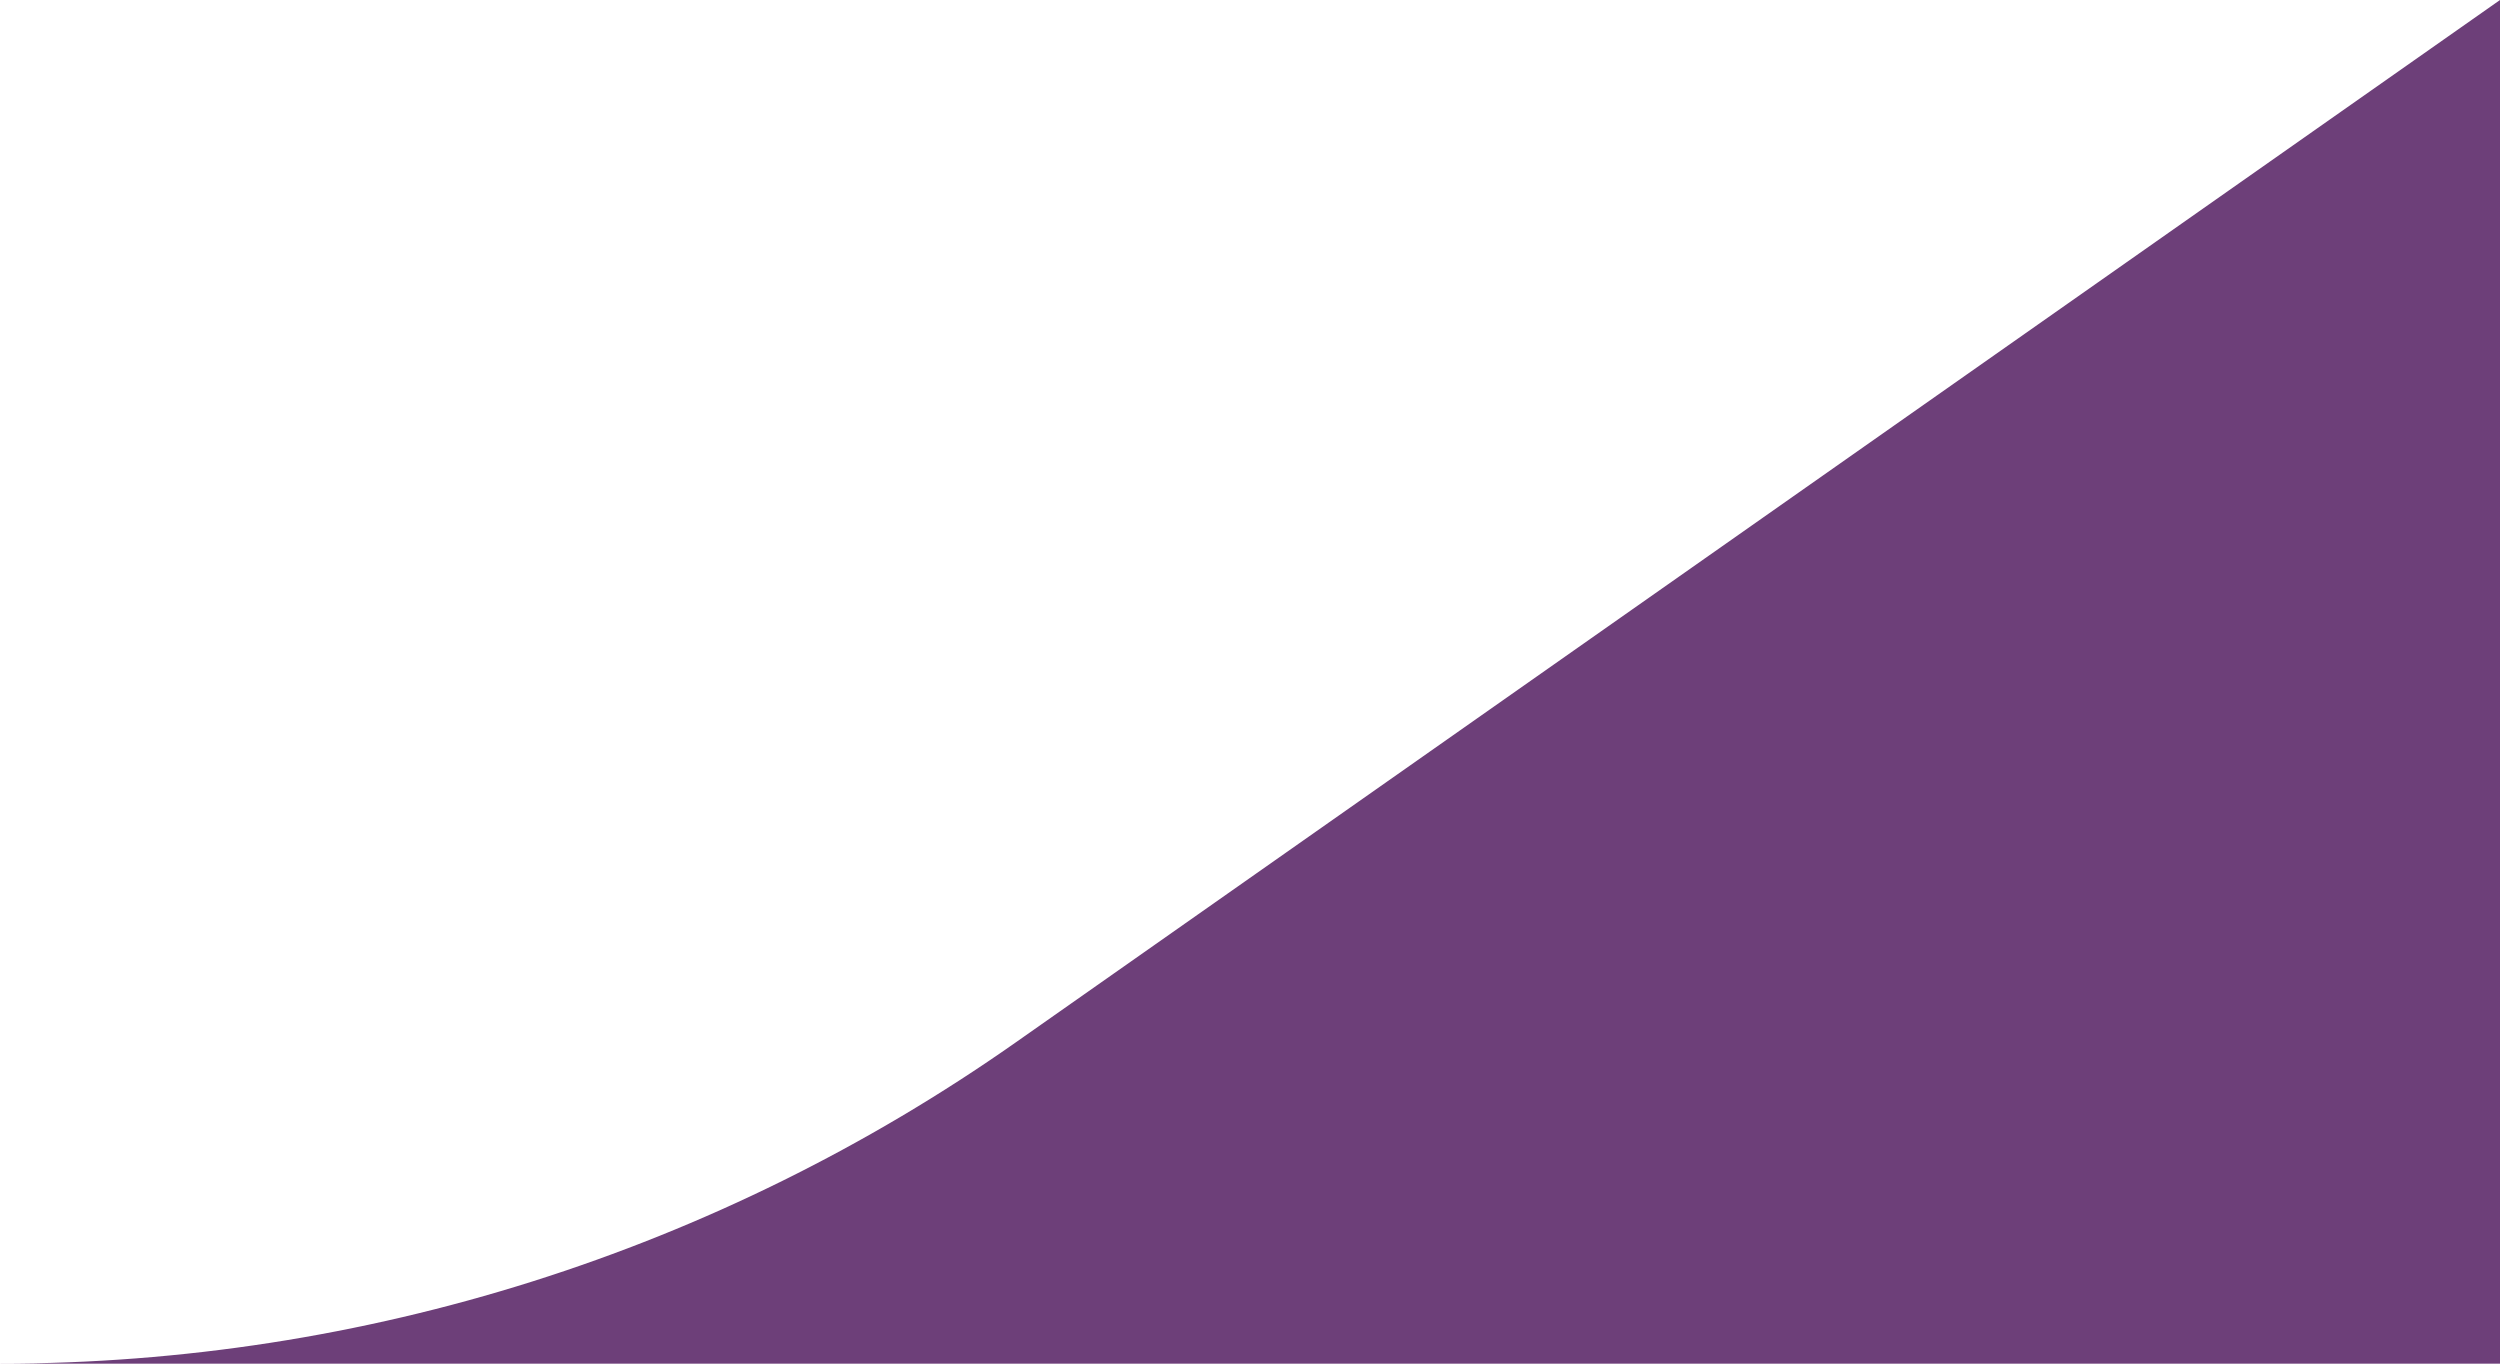 <svg width="462" height="252" viewBox="0 0 462 252" fill="none" xmlns="http://www.w3.org/2000/svg">
<path d="M187.694 192.646L462 -8.07786e-05L462 252L4.40611e-05 252C67.153 252 132.683 231.28 187.694 192.646Z" fill="#6D3F79"/>
</svg>
